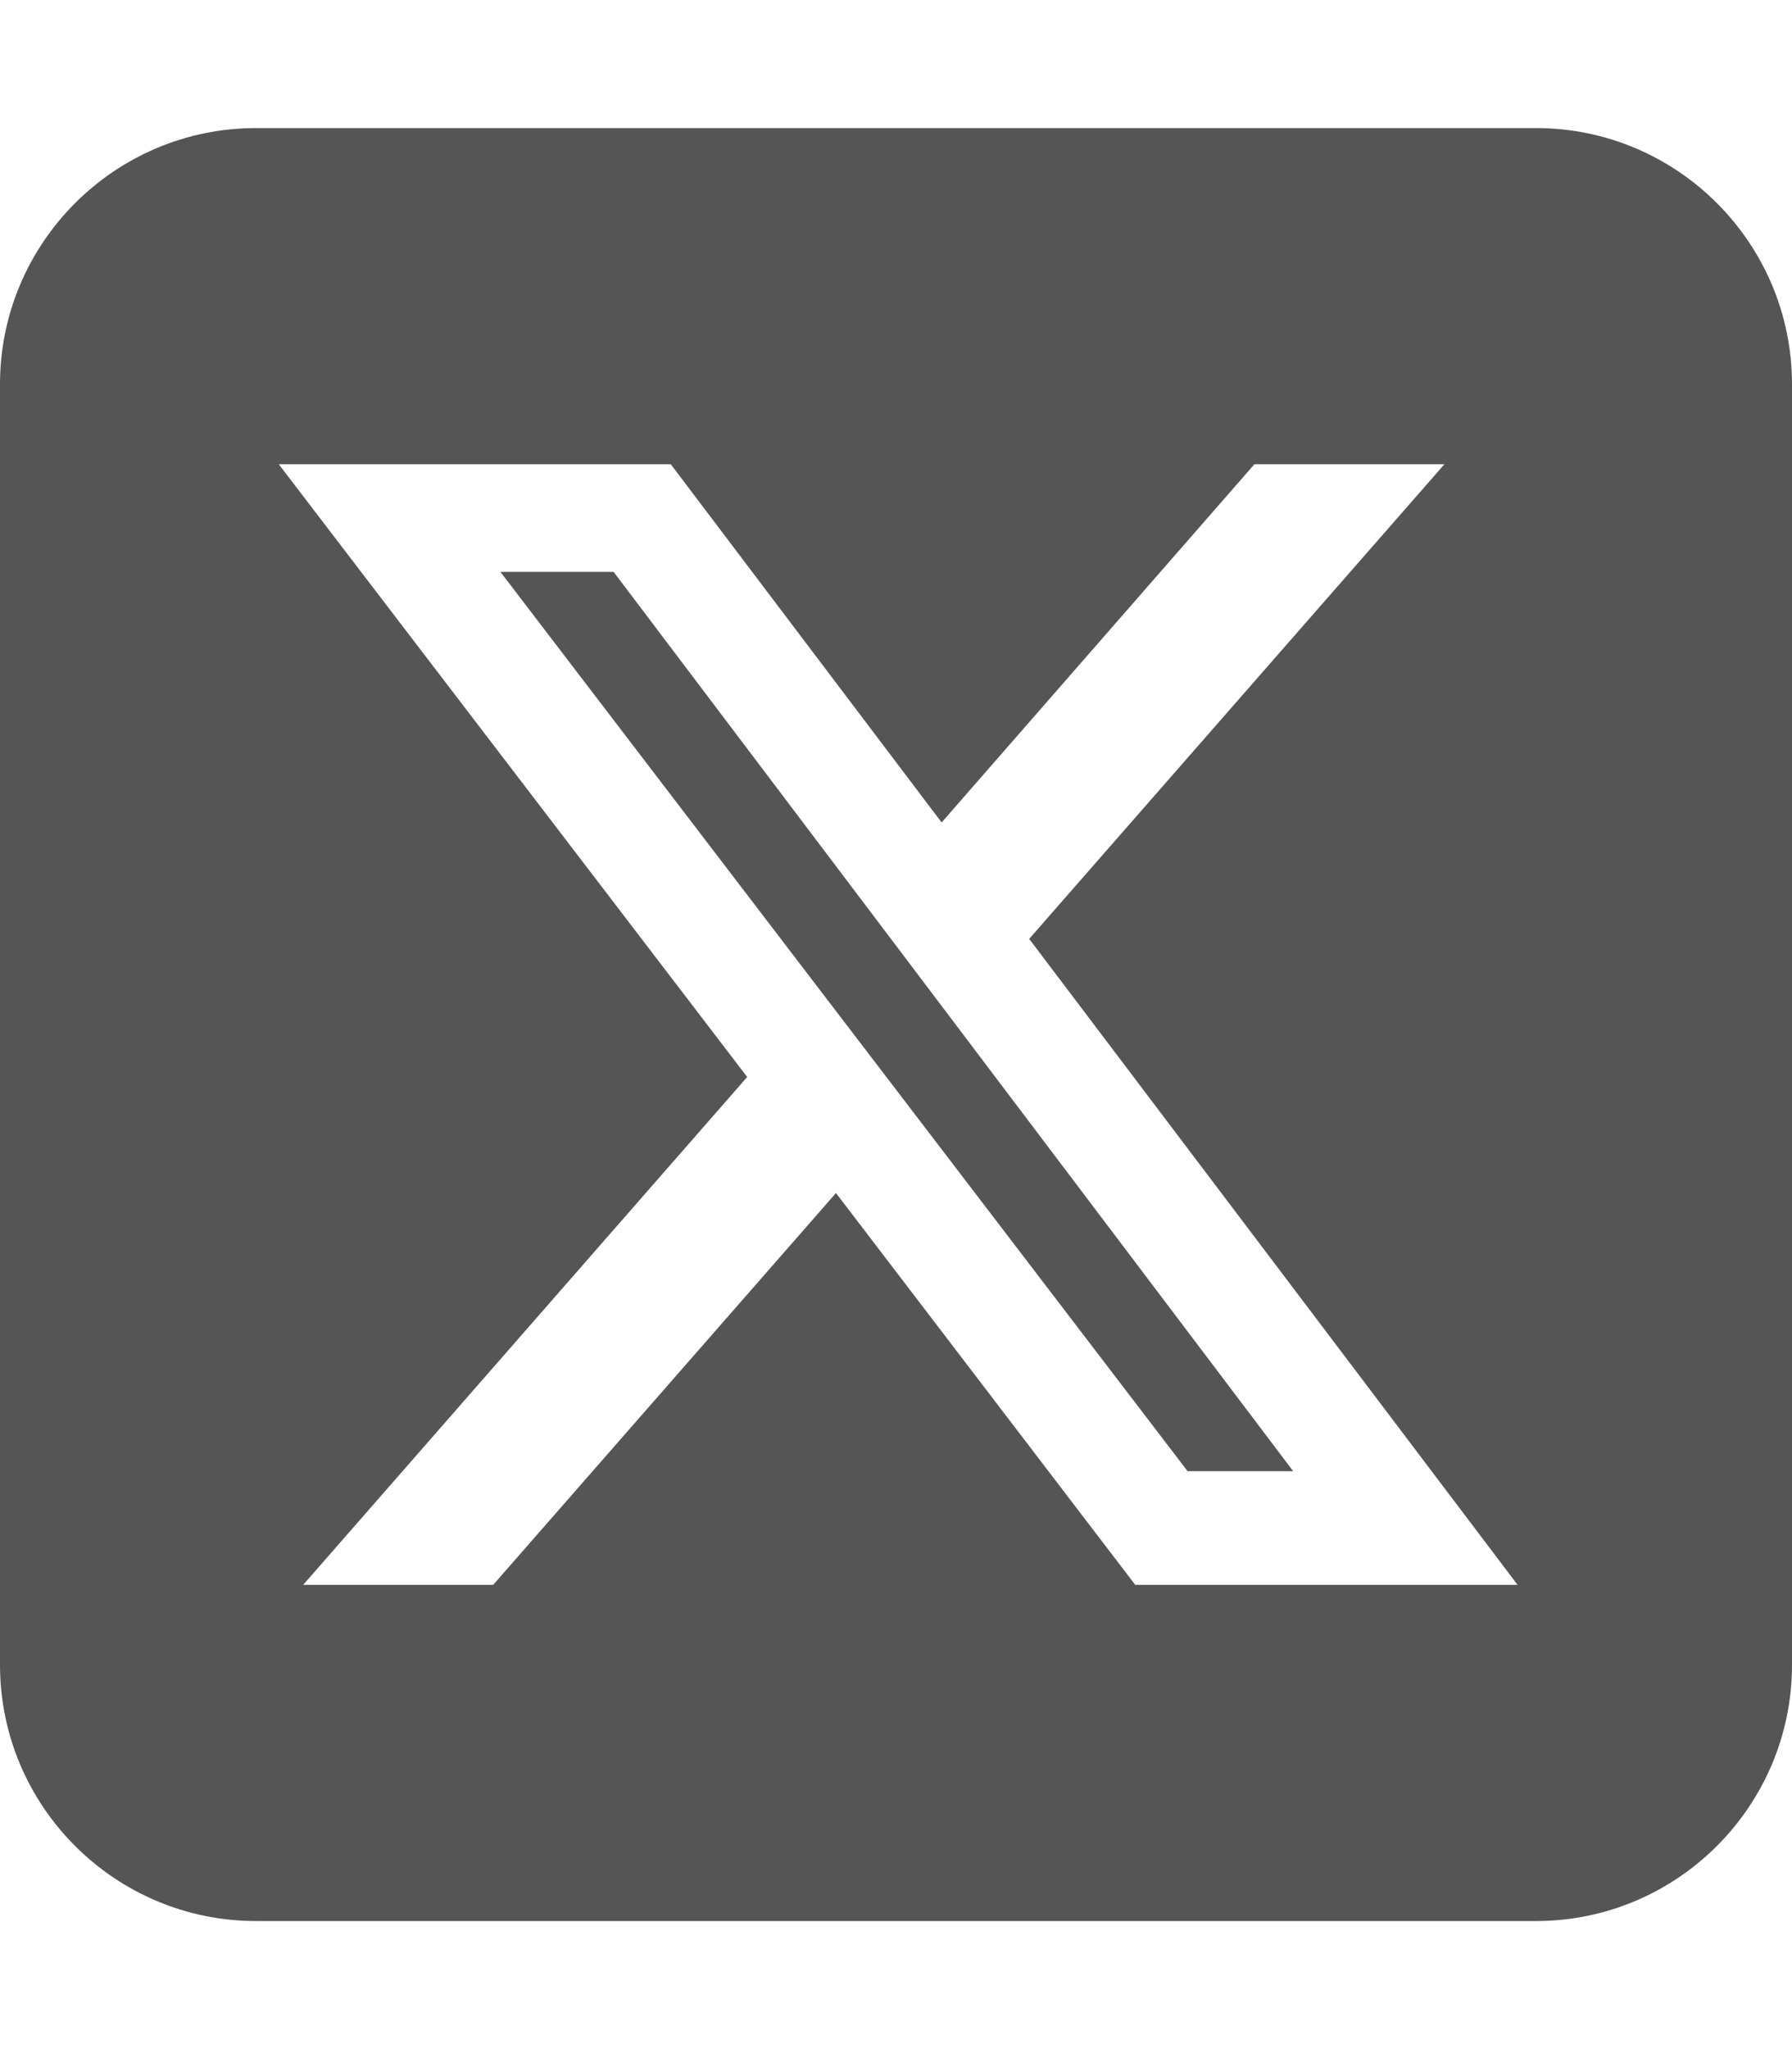 <svg width="28" height="32" viewBox="0 0 28 32" fill="none" xmlns="http://www.w3.org/2000/svg">
<path d="M4 2C1.794 2 0 3.794 0 6V26C0 28.206 1.794 30 4 30H24C26.206 30 28 28.206 28 26V6C28 3.794 26.206 2 24 2H4ZM22.569 7.25L16.081 14.662L23.712 24.75H17.738L13.062 18.631L7.706 24.75H4.737L11.675 16.819L4.356 7.25H10.481L14.713 12.844L19.6 7.25H22.569ZM20.206 22.975L9.588 8.931H7.819L18.556 22.975H20.2H20.206Z" fill="#555555"/>
</svg>
